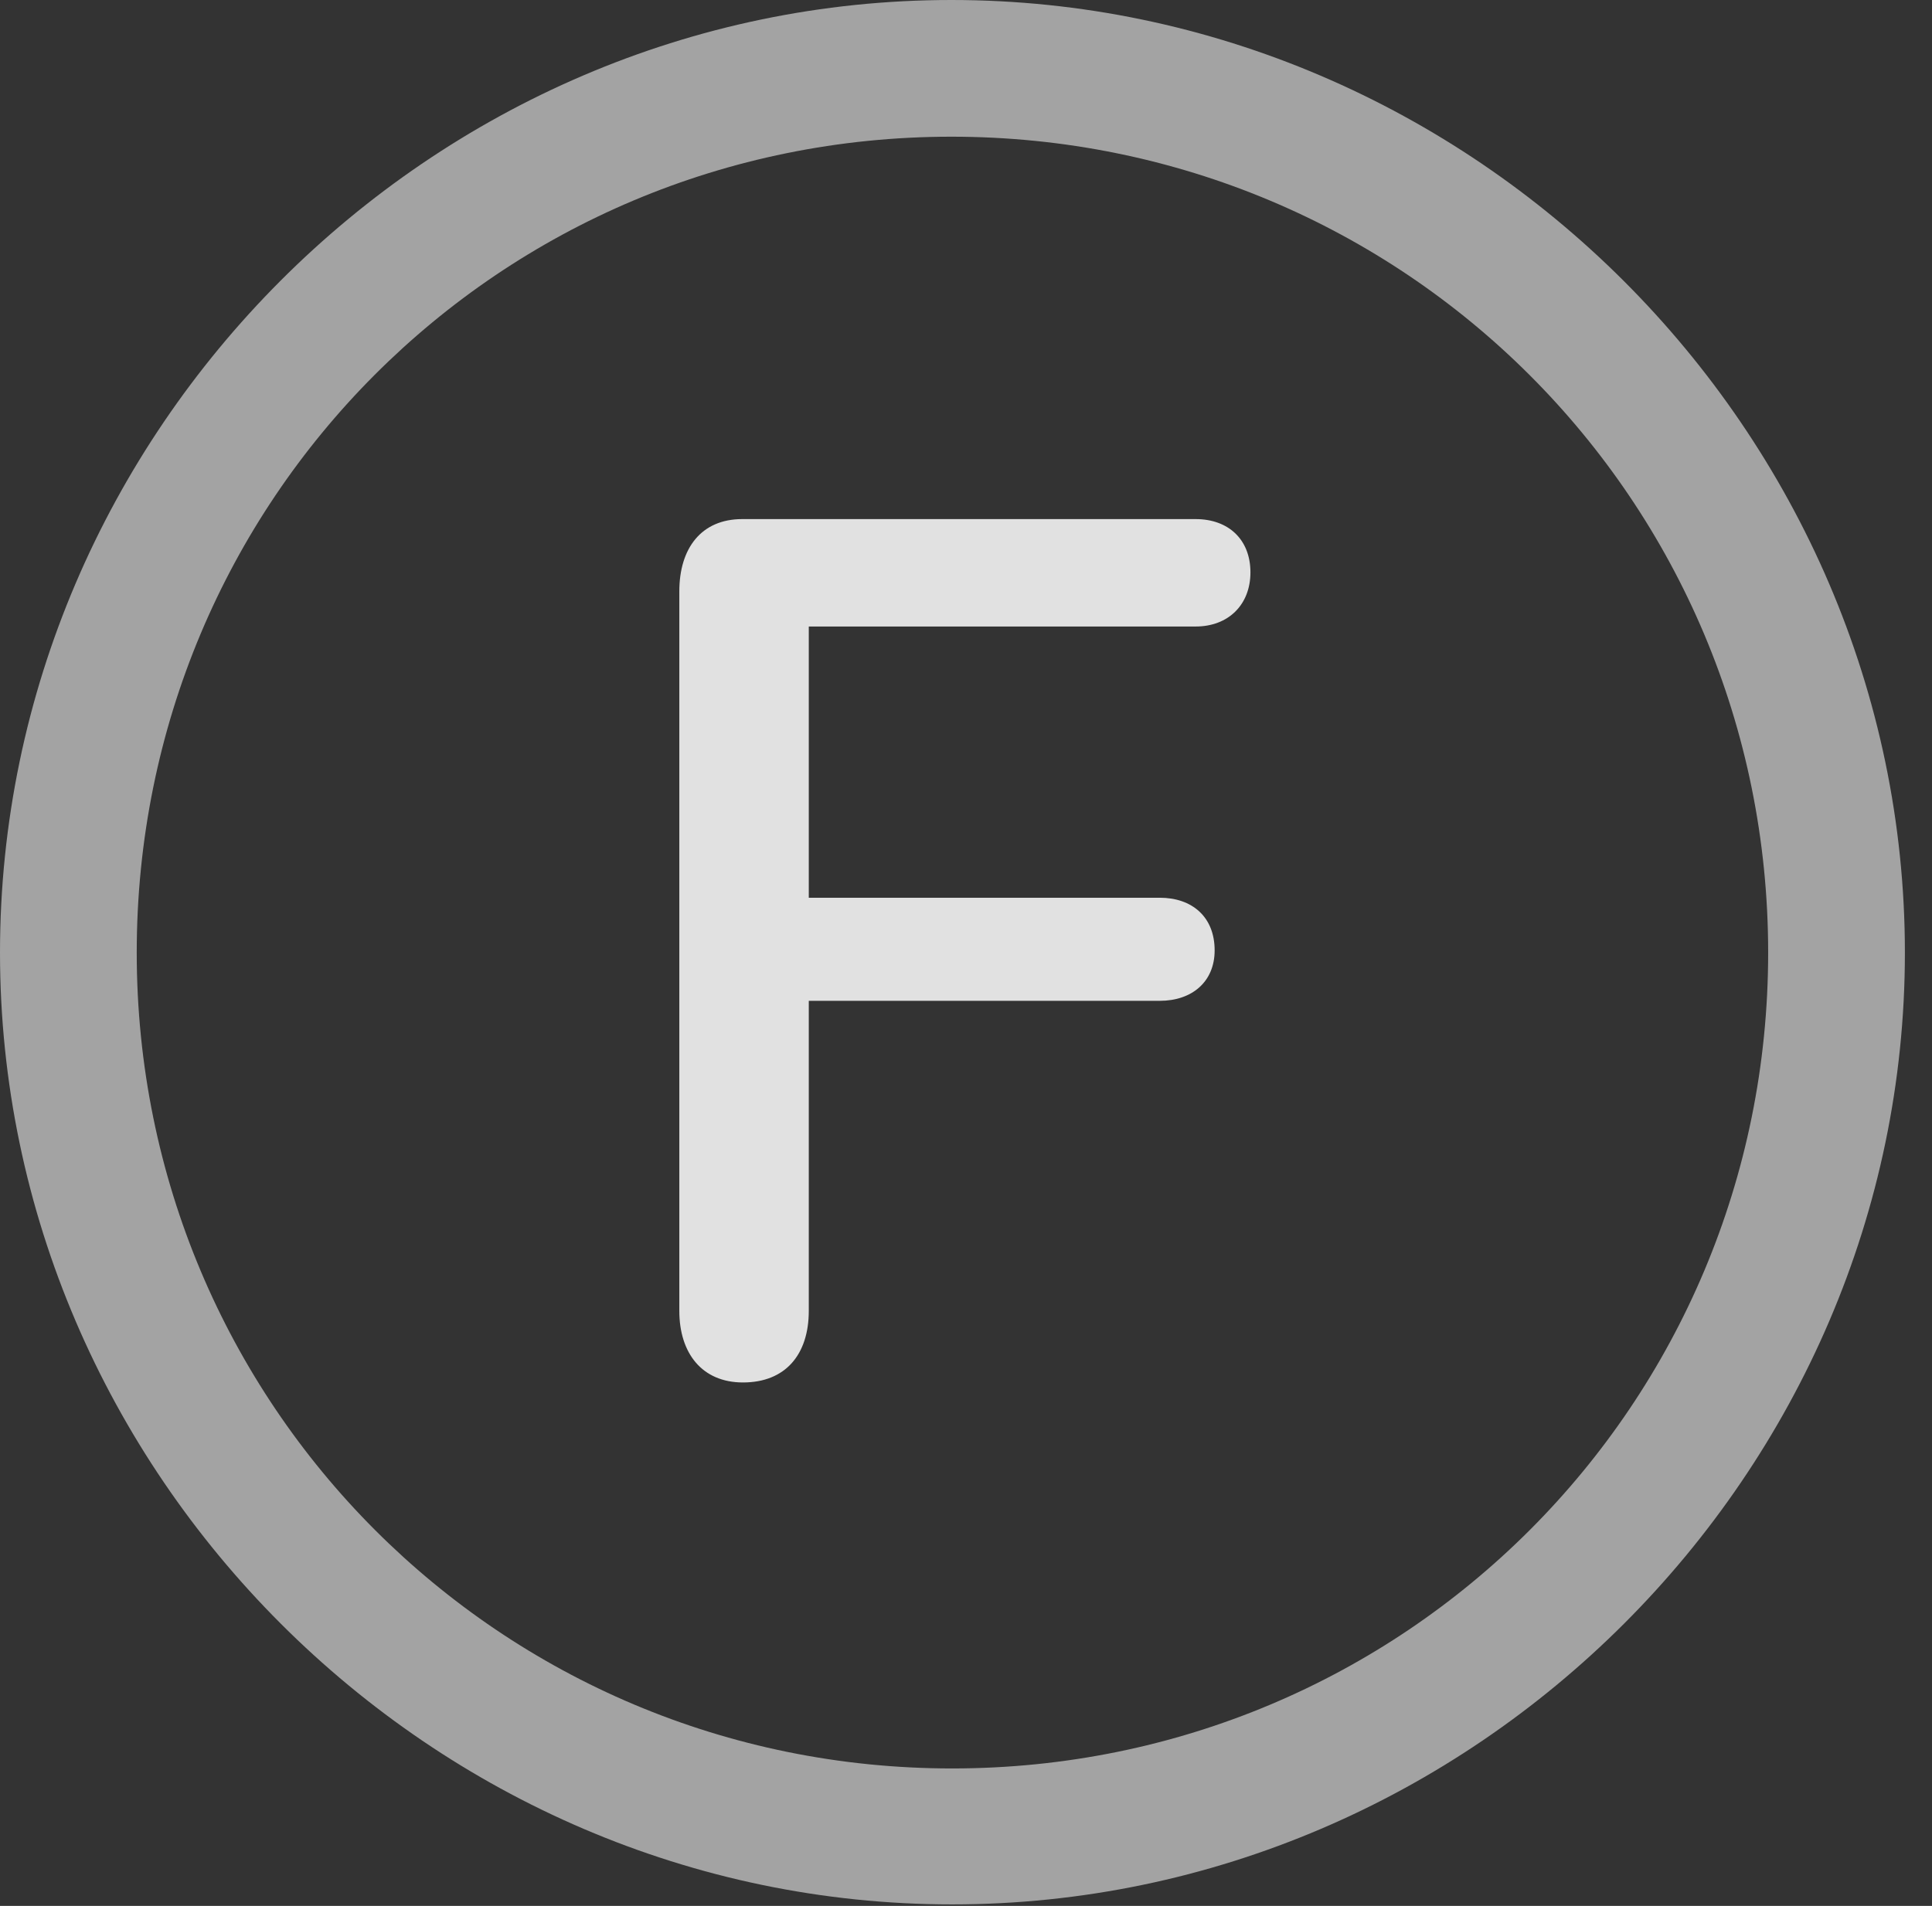 <?xml version="1.0" encoding="UTF-8"?>
<!--Generator: Apple Native CoreSVG 232.5-->
<!DOCTYPE svg
PUBLIC "-//W3C//DTD SVG 1.1//EN"
       "http://www.w3.org/Graphics/SVG/1.1/DTD/svg11.dtd">
<svg version="1.1" xmlns="http://www.w3.org/2000/svg" xmlns:xlink="http://www.w3.org/1999/xlink" width="25.801" height="25.459">
 <rect width="100%" height="100%" fill="#333333" stroke="none"/>
 <g>
  <rect height="25.459" opacity="0" width="25.801" x="0" y="0"/>
  <path d="M12.715 25.439C19.678 25.439 25.439 19.678 25.439 12.725C25.439 5.762 19.668 0 12.705 0C5.752 0 0 5.762 0 12.725C0 19.678 5.762 25.439 12.715 25.439ZM12.715 23.623C6.68 23.623 1.826 18.76 1.826 12.725C1.826 6.68 6.67 1.826 12.705 1.826C18.75 1.826 23.613 6.68 23.613 12.725C23.613 18.76 18.76 23.623 12.715 23.623Z" fill="#ffffff" fill-opacity="0.55"/>
  <path d="M9.922 18.467C10.488 18.467 10.801 18.096 10.801 17.51L10.801 13.369L15.488 13.369C15.918 13.369 16.221 13.115 16.221 12.695C16.221 12.246 15.918 11.992 15.488 11.992L10.801 11.992L10.801 8.369L15.967 8.369C16.406 8.369 16.699 8.076 16.699 7.646C16.699 7.207 16.406 6.934 15.967 6.934L9.912 6.934C9.365 6.934 9.072 7.324 9.072 7.9L9.072 17.51C9.072 18.076 9.375 18.467 9.922 18.467Z" fill="#ffffff" fill-opacity="0.85"/>
 </g>
</svg>
